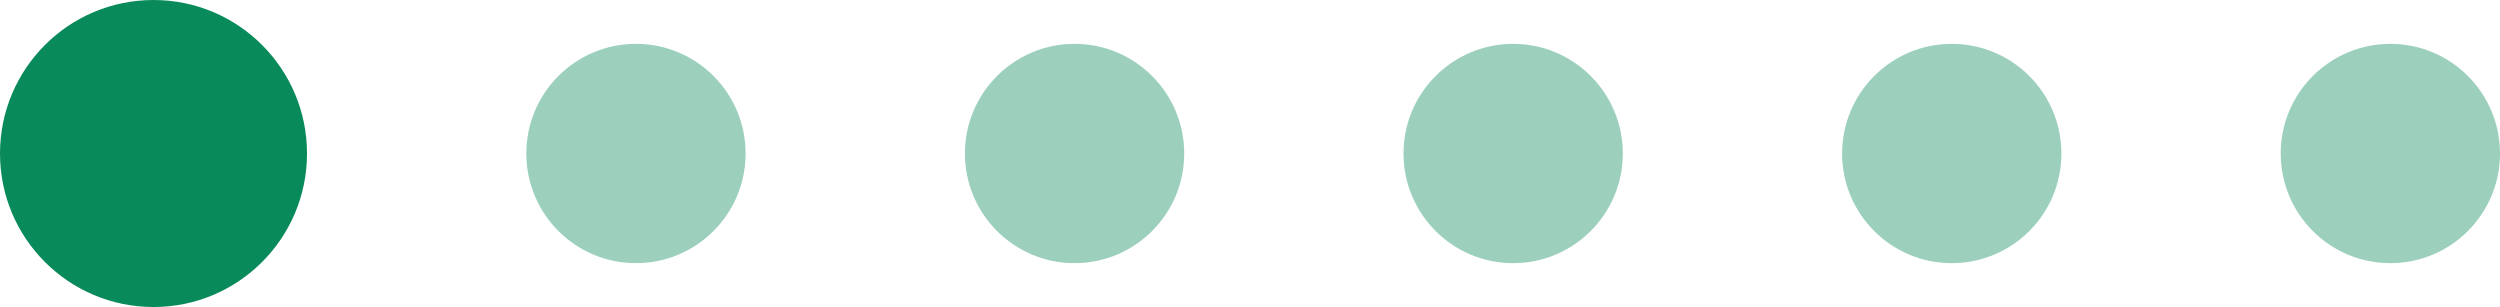 <svg width="57" height="7" viewBox="0 0 57 7" fill="none" xmlns="http://www.w3.org/2000/svg">
<circle cx="3.5" cy="3.5" r="3.5" fill="#098A5B"/>
<circle cx="14.5" cy="3.5" r="2.5" fill="#098A5B" fill-opacity="0.4"/>
<circle cx="24.5" cy="3.5" r="2.5" fill="#098A5B" fill-opacity="0.4"/>
<circle cx="34.5" cy="3.5" r="2.5" fill="#098A5B" fill-opacity="0.4"/>
<circle cx="44.5" cy="3.5" r="2.5" fill="#098A5B" fill-opacity="0.4"/>
<circle cx="54.5" cy="3.5" r="2.5" fill="#098A5B" fill-opacity="0.4"/>
</svg>
